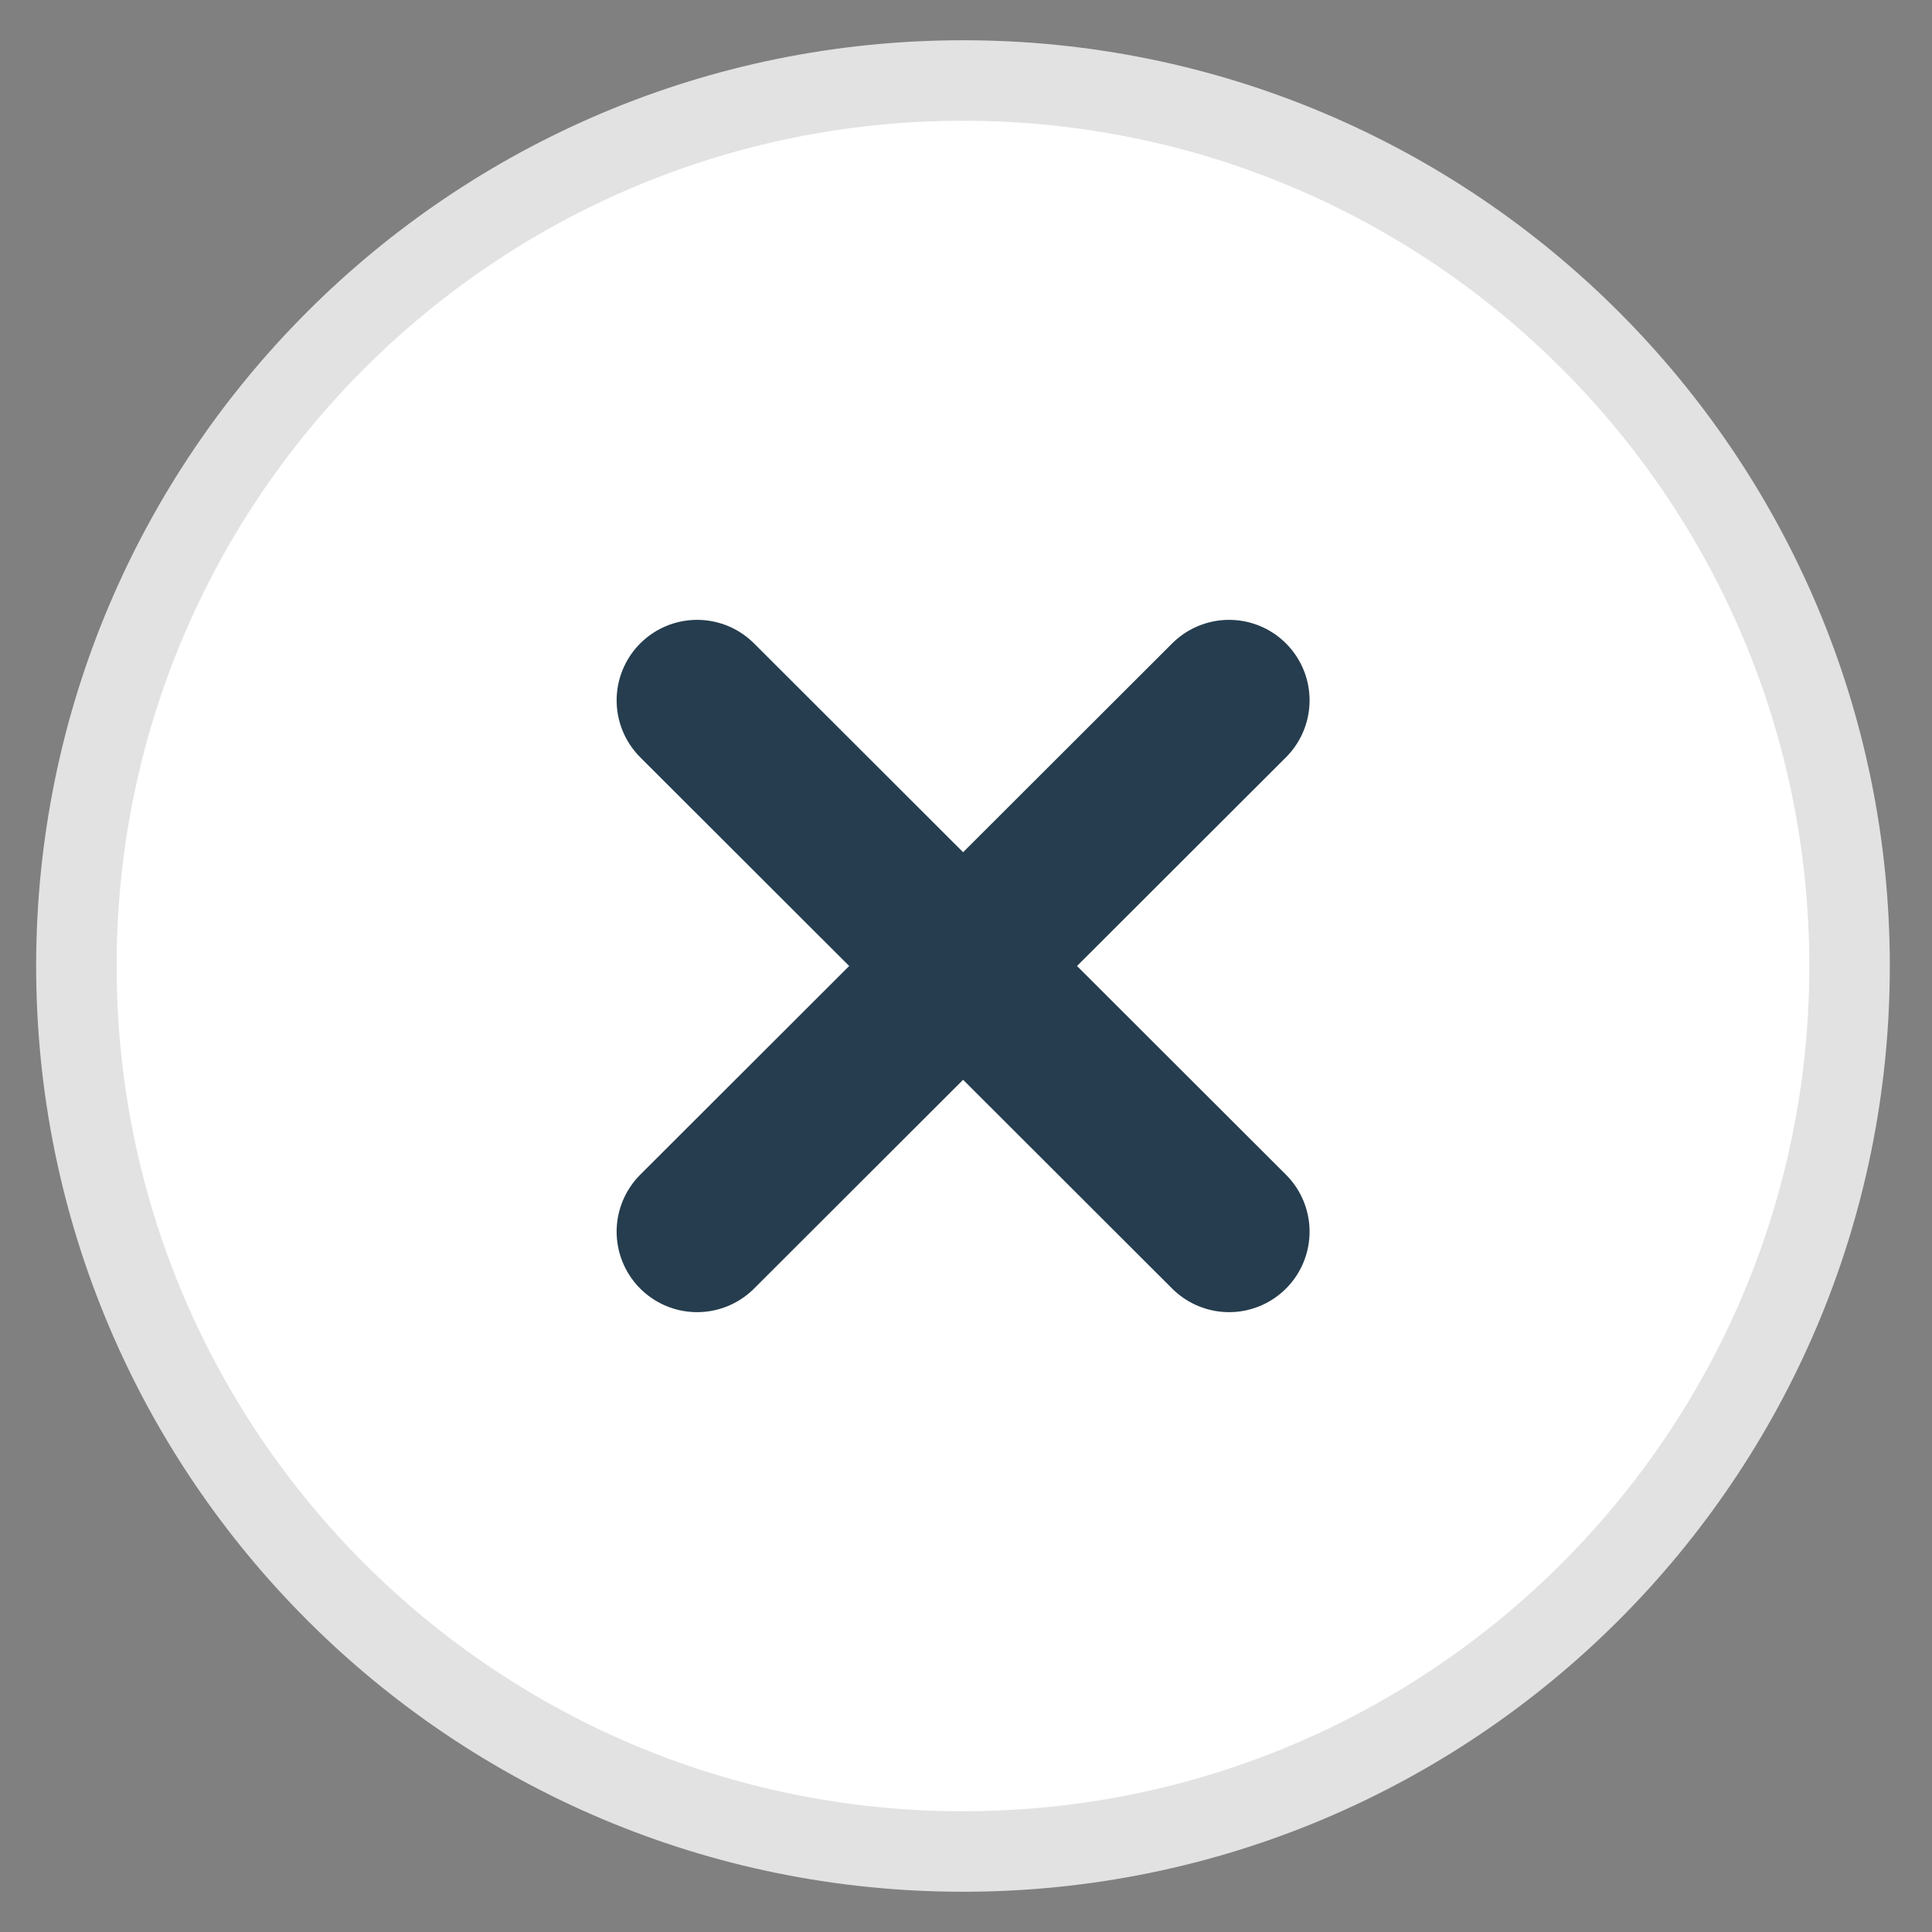 <svg width="24" height="24" viewBox="0 0 24 24" fill="none" xmlns="http://www.w3.org/2000/svg">
<rect x="0" y="0" width="24" height="24" fill="#808080" stroke="none"/>
<path d="M11.963 23C18.045 23 22.976 18.075 22.976 12C22.976 5.925 18.045 1 11.963 1C5.88 1 0.949 5.925 0.949 12C0.949 18.075 5.88 23 11.963 23Z" fill="white" stroke="#E2E2E2" stroke-linecap="round" stroke-linejoin="round"/>
<path d="M15.268 8.7L8.66 15.3" stroke="#253D4E" stroke-width="2" stroke-linecap="round" stroke-linejoin="round"/>
<path d="M8.66 8.7L15.268 15.3" stroke="#253D4E" stroke-width="2" stroke-linecap="round" stroke-linejoin="round"/>
</svg>
